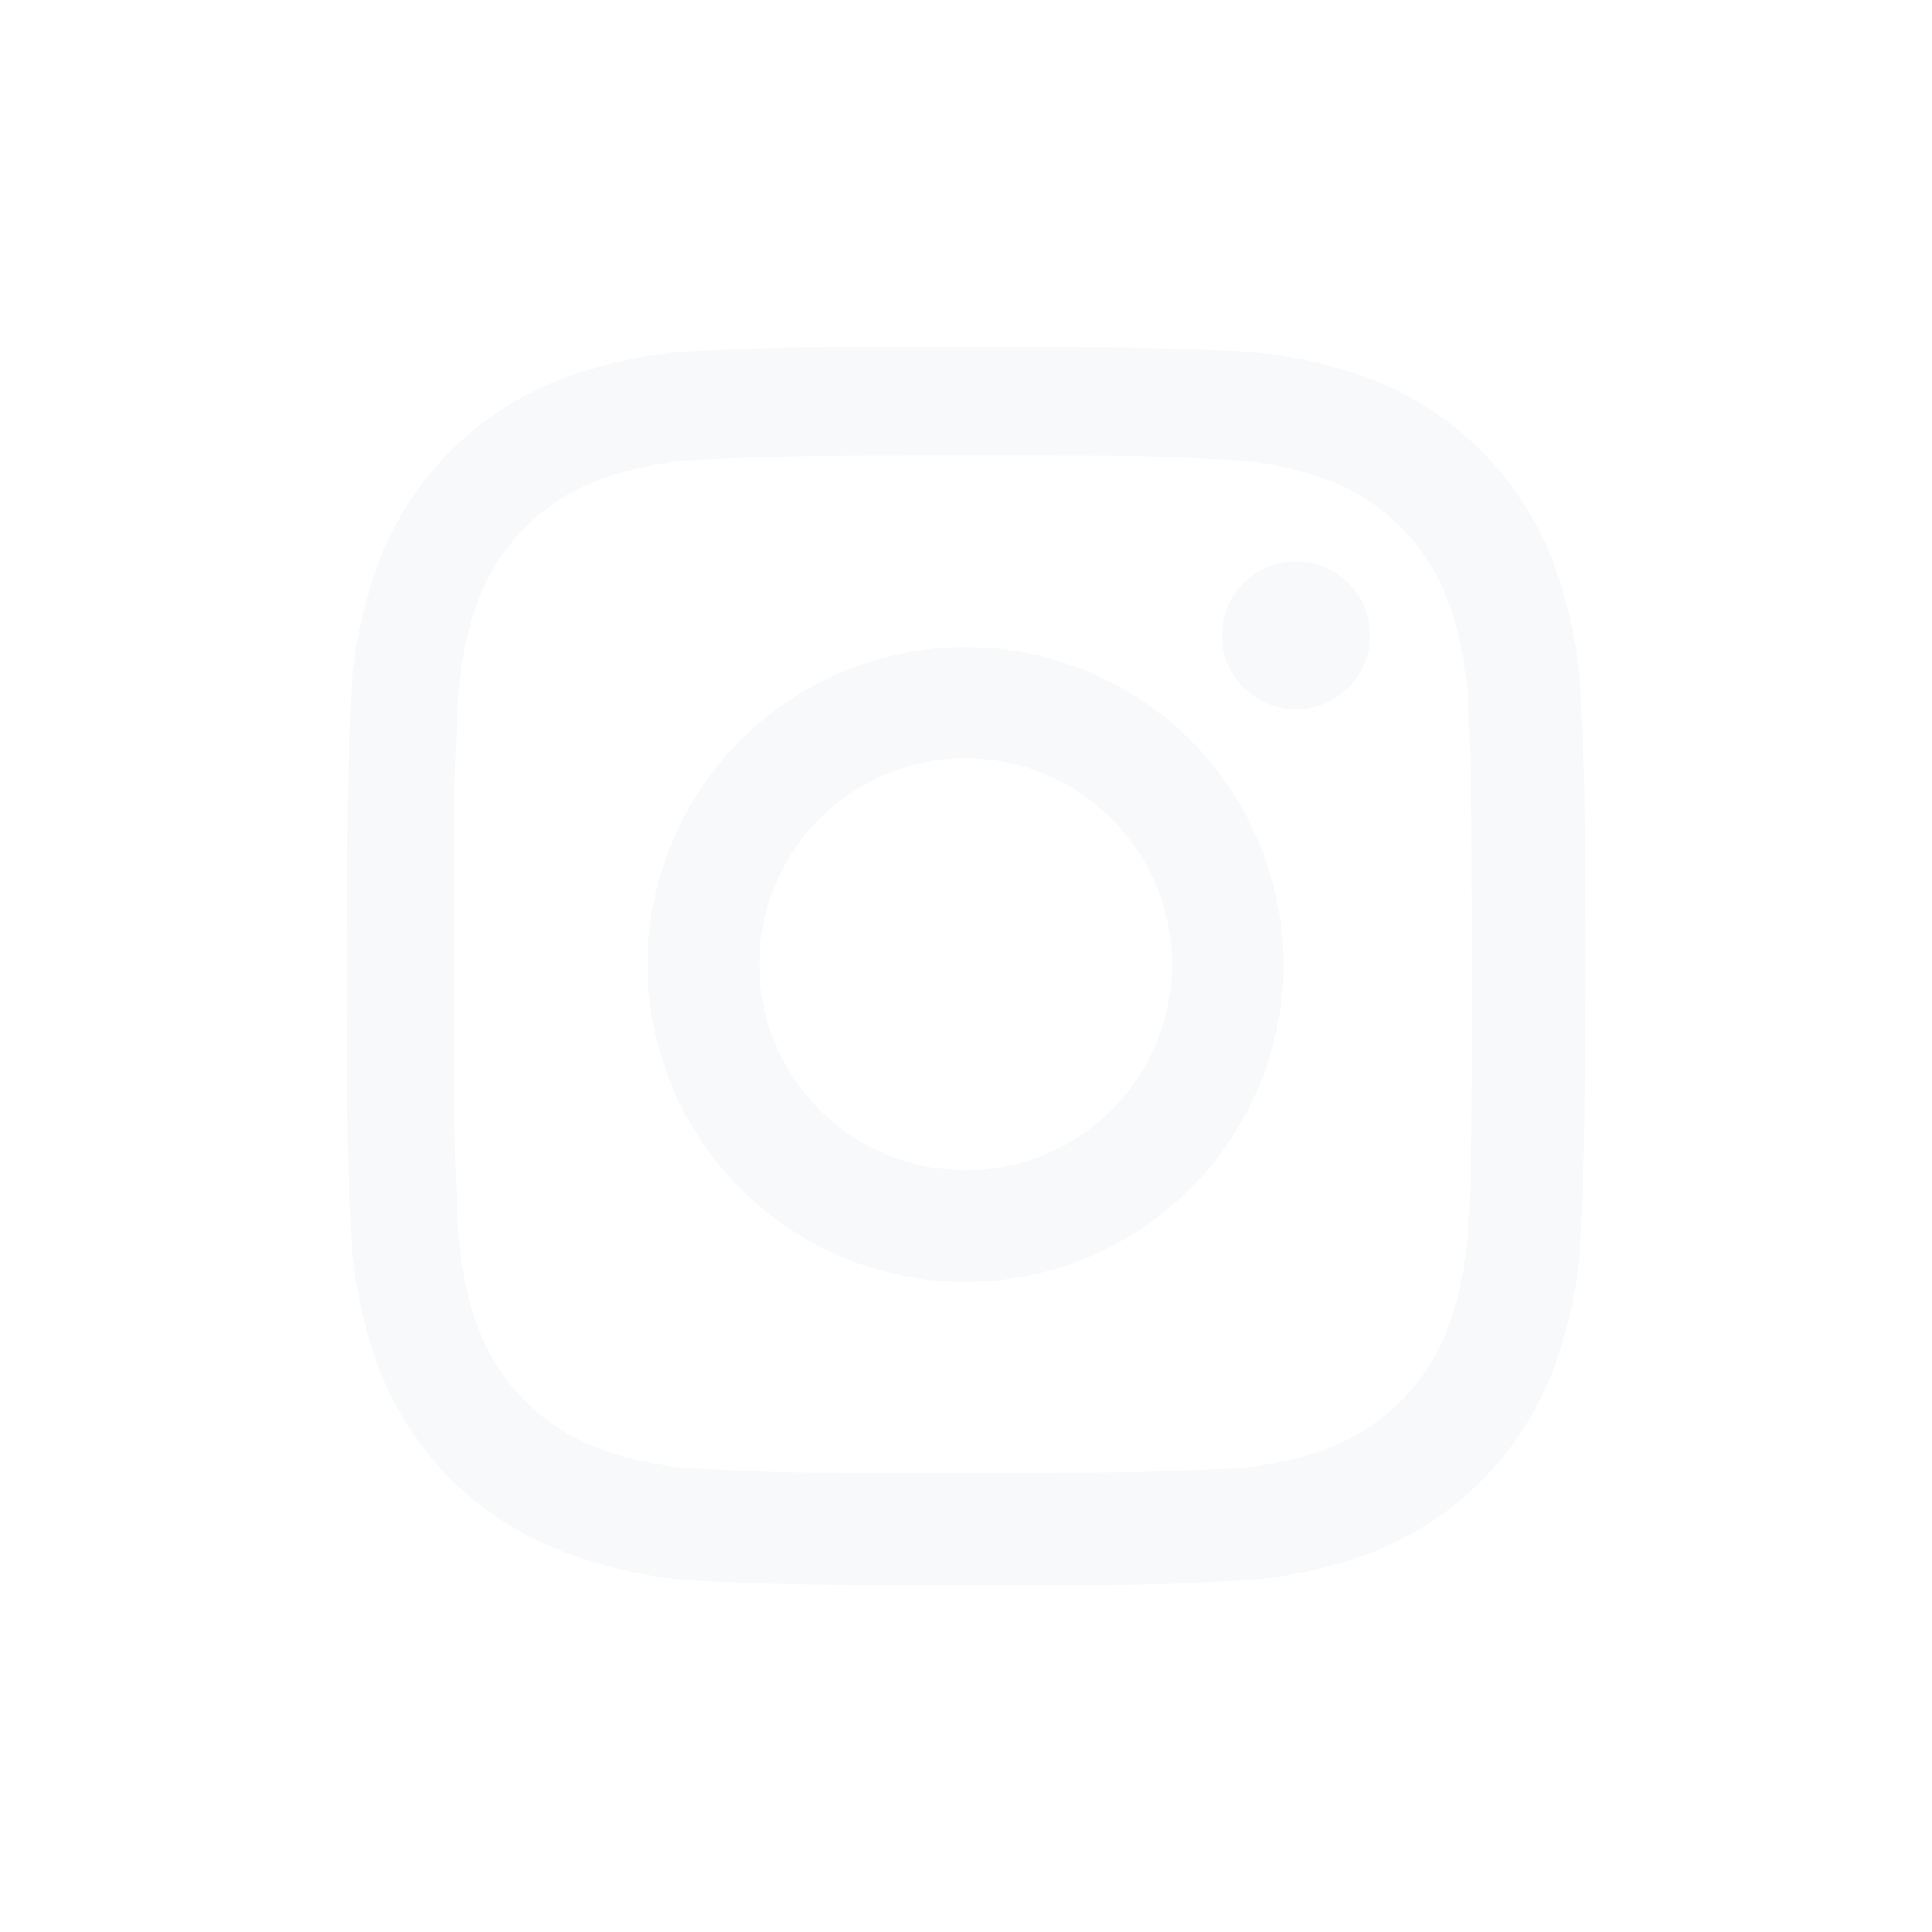 <svg width="78" height="78" viewBox="0 0 78 78" fill="none" xmlns="http://www.w3.org/2000/svg">
<g filter="url(#filter0_d)">
<path d="M38.986 60C32.157 60 31.352 59.964 28.686 59.847C26.608 59.779 24.556 59.357 22.62 58.6C19.27 57.298 16.621 54.652 15.319 51.306C14.589 49.366 14.196 47.316 14.155 45.243C14 42.588 14 41.717 14 34.95C14 28.111 14.036 27.313 14.155 24.665C14.197 22.596 14.59 20.548 15.319 18.611C16.62 15.26 19.273 12.612 22.628 11.314C24.568 10.583 26.619 10.189 28.692 10.15C31.343 10 32.215 10 38.986 10C45.871 10 46.662 10.036 49.286 10.15C51.364 10.189 53.42 10.583 55.366 11.314C58.72 12.613 61.373 15.261 62.676 18.611C63.417 20.577 63.813 22.656 63.844 24.757C64 27.412 64 28.28 64 35.044C64 41.809 63.961 42.696 63.844 45.321C63.803 47.395 63.409 49.447 62.678 51.389C61.373 54.737 58.72 57.385 55.366 58.686C53.423 59.413 51.371 59.806 49.297 59.847C46.646 60 45.777 60 38.986 60ZM38.892 14.388C32.101 14.388 31.396 14.422 28.745 14.541C27.162 14.562 25.595 14.854 24.111 15.403C21.92 16.24 20.186 17.965 19.339 20.149C18.784 21.647 18.492 23.229 18.475 24.826C18.328 27.512 18.328 28.216 18.328 34.95C18.328 41.603 18.353 42.41 18.475 45.08C18.5 46.661 18.792 48.226 19.339 49.709C20.187 51.893 21.921 53.615 24.111 54.453C25.594 55.006 27.162 55.298 28.745 55.315C31.432 55.47 32.14 55.47 38.892 55.47C45.702 55.47 46.407 55.437 49.036 55.315C50.62 55.296 52.188 55.004 53.672 54.453C55.85 53.608 57.573 51.889 58.42 49.715C58.973 48.216 59.265 46.633 59.283 45.035H59.314C59.433 42.385 59.433 41.678 59.433 34.906C59.433 28.133 59.403 27.421 59.283 24.773C59.258 23.194 58.966 21.631 58.42 20.149C57.575 17.972 55.852 16.249 53.672 15.403C52.188 14.851 50.62 14.559 49.036 14.541C46.352 14.388 45.649 14.388 38.892 14.388ZM38.986 47.755C33.794 47.758 29.112 44.638 27.123 39.85C25.134 35.062 26.229 29.548 29.898 25.881C33.568 22.213 39.089 21.115 43.886 23.097C48.683 25.079 51.811 29.752 51.812 34.936C51.805 42.008 46.069 47.741 38.986 47.755ZM38.986 26.614C34.386 26.614 30.657 30.337 30.657 34.931C30.657 39.524 34.386 43.247 38.986 43.247C43.586 43.247 47.315 39.524 47.315 34.931C47.304 30.342 43.581 26.625 38.986 26.614ZM52.312 24.637C50.661 24.631 49.327 23.292 49.33 21.643C49.333 19.995 50.672 18.66 52.323 18.66C53.974 18.66 55.313 19.995 55.316 21.643C55.317 22.439 55 23.201 54.437 23.763C53.873 24.325 53.108 24.64 52.312 24.637Z" fill="#F8F9FA"/>
</g>
<defs>
<filter id="filter0_d" x="0" y="0" width="78" height="78" filterUnits="userSpaceOnUse" color-interpolation-filters="sRGB">
<feFlood flood-opacity="0" result="BackgroundImageFix"/>
<feColorMatrix in="SourceAlpha" type="matrix" values="0 0 0 0 0 0 0 0 0 0 0 0 0 0 0 0 0 0 127 0" result="hardAlpha"/>
<feOffset dy="4"/>
<feGaussianBlur stdDeviation="7"/>
<feComposite in2="hardAlpha" operator="out"/>
<feColorMatrix type="matrix" values="0 0 0 0 0 0 0 0 0 0 0 0 0 0 0 0 0 0 0.35 0"/>
<feBlend mode="normal" in2="BackgroundImageFix" result="effect1_dropShadow"/>
<feBlend mode="normal" in="SourceGraphic" in2="effect1_dropShadow" result="shape"/>
</filter>
</defs>
</svg>
